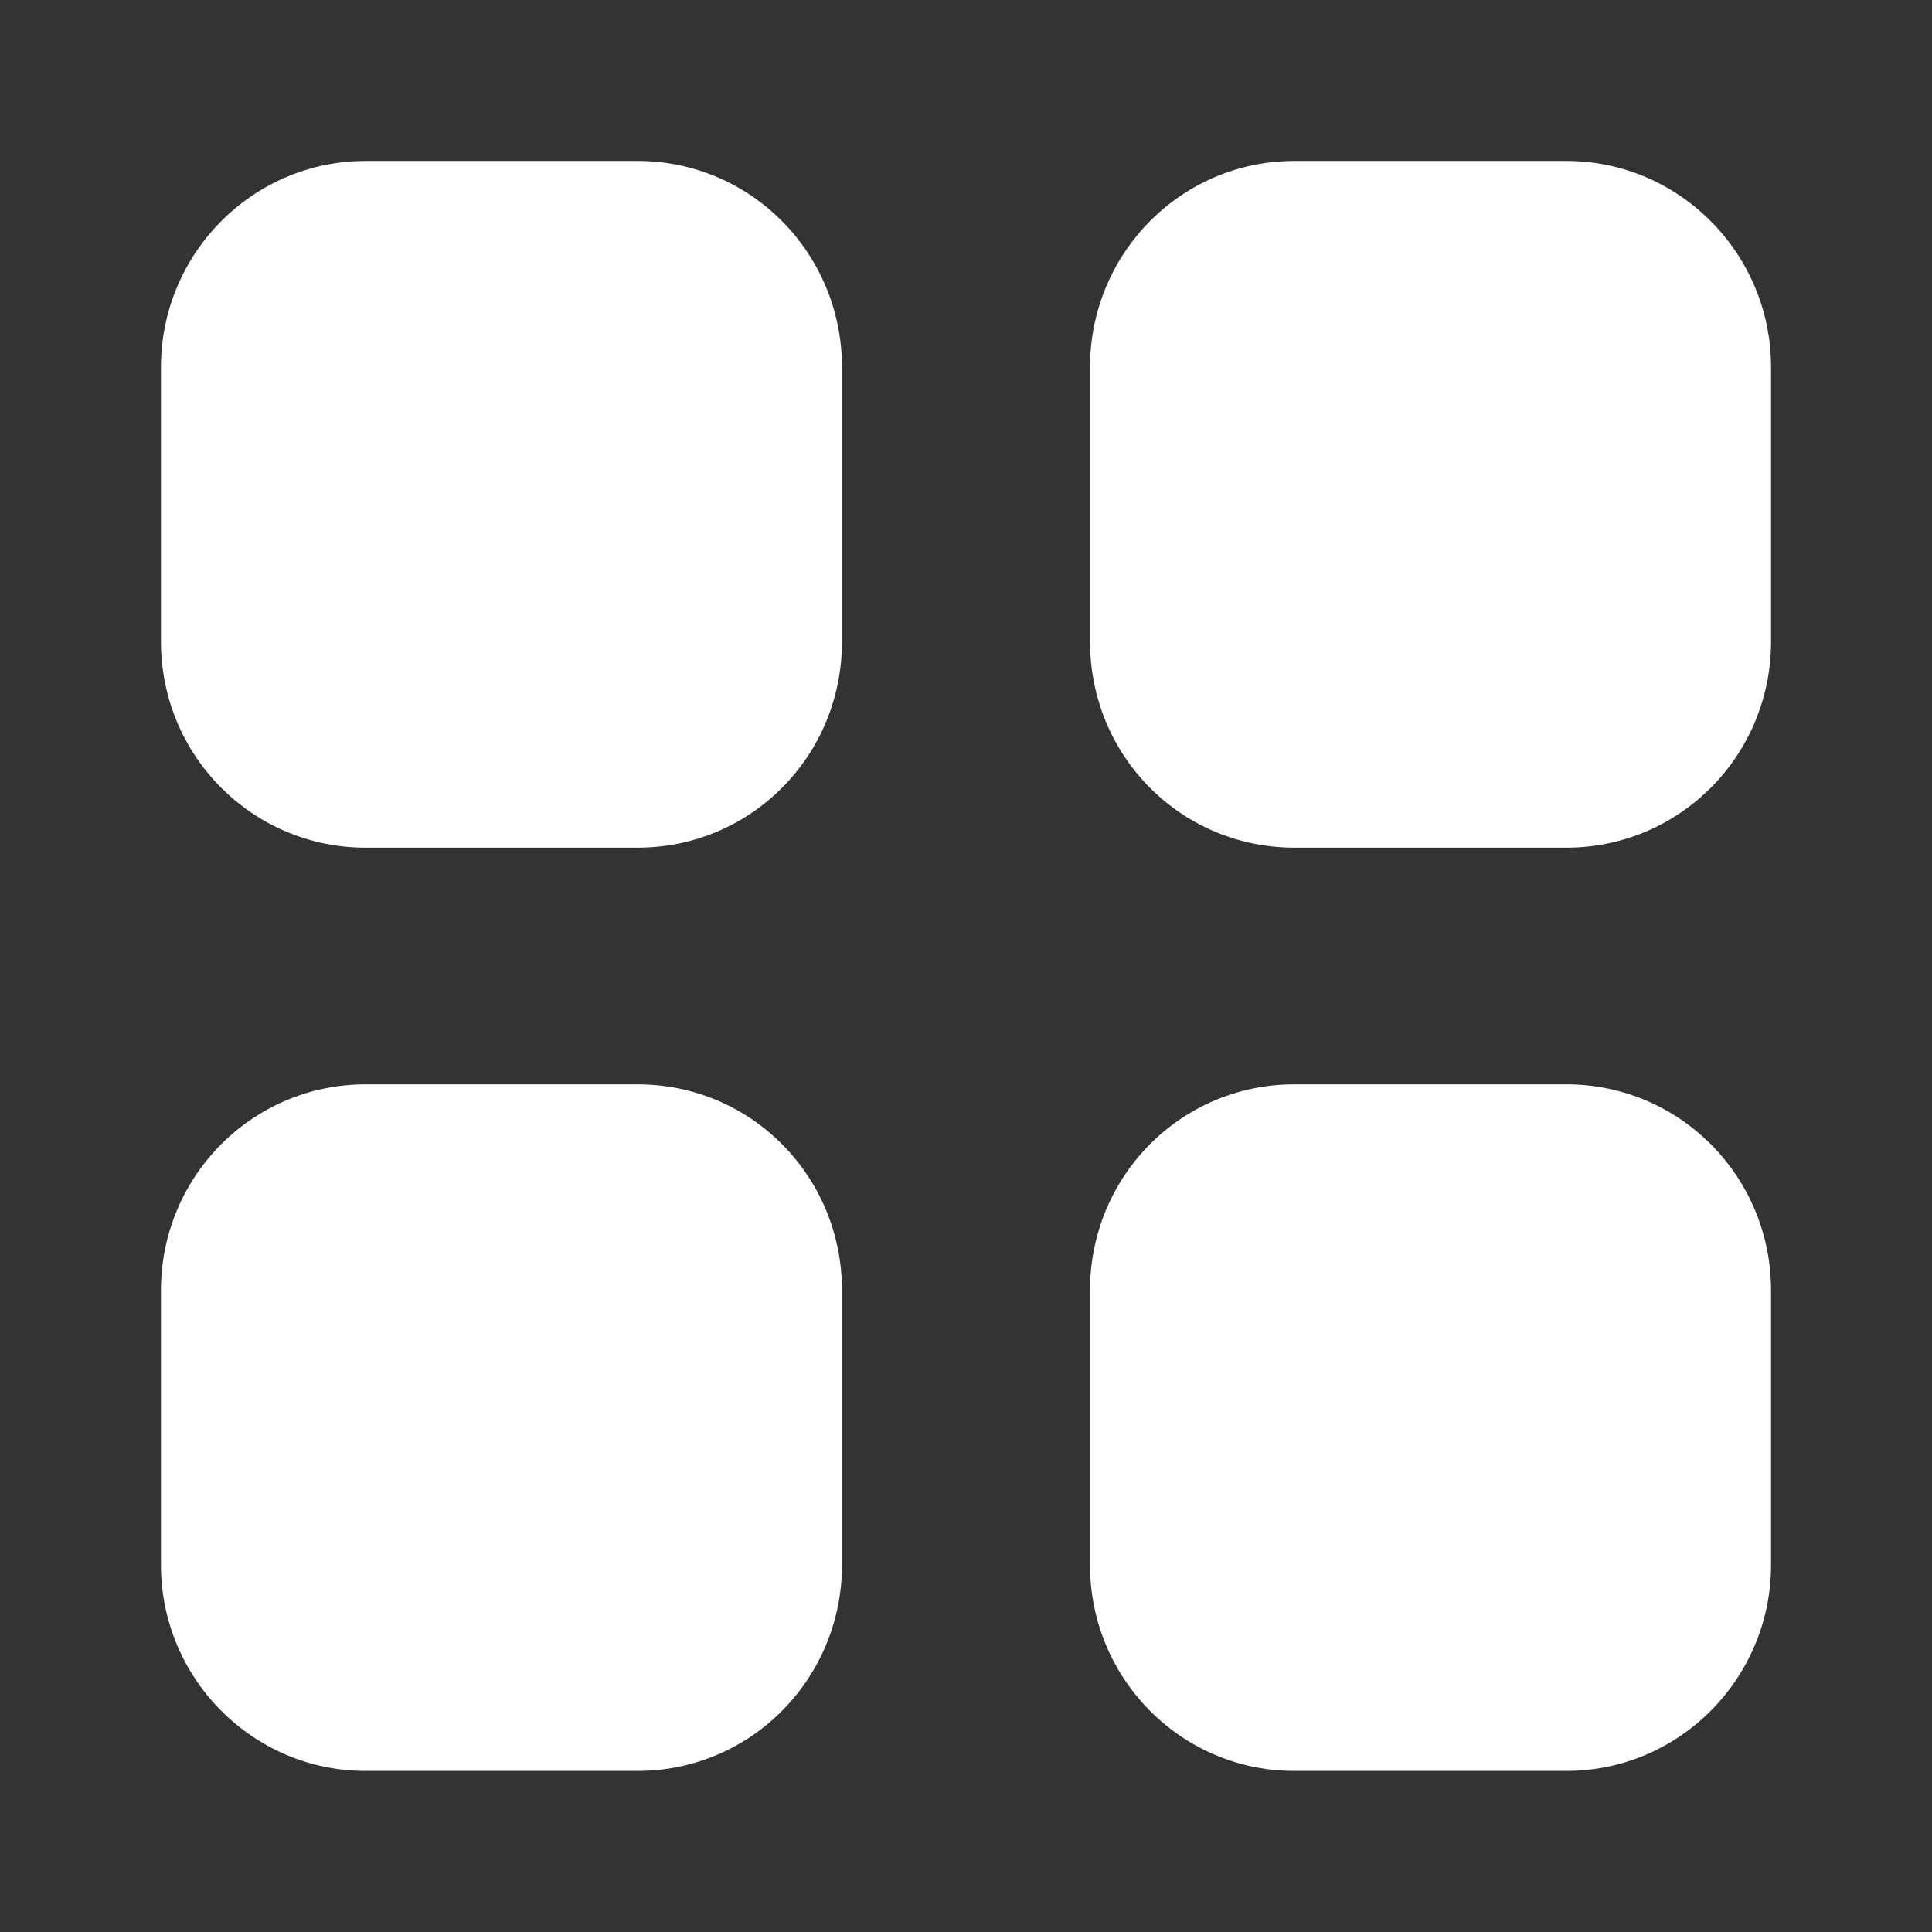 <svg width="16" height="16" viewBox="0 0 16 16" fill="none" xmlns="http://www.w3.org/2000/svg">
<rect x="0" y="0" width="16" height="16" fill="#333333" stroke="none"/>
<path d="M5.28 8.98C6.22 8.98 6.973 9.74 6.973 10.687V12.96C6.973 13.9 6.22 14.666 5.28 14.666H3.027C2.093 14.666 1.333 13.9 1.333 12.96V10.687C1.333 9.74 2.093 8.98 3.027 8.98H5.28ZM12.973 8.98C13.907 8.98 14.667 9.74 14.667 10.687V12.96C14.667 13.9 13.907 14.666 12.973 14.666H10.72C9.78 14.666 9.027 13.9 9.027 12.96V10.687C9.027 9.74 9.78 8.98 10.72 8.98H12.973ZM12.973 1.333C13.907 1.333 14.667 2.1 14.667 3.041V5.313C14.667 6.26 13.907 7.02 12.973 7.02H10.72C9.78 7.02 9.027 6.26 9.027 5.313V3.041C9.027 2.1 9.78 1.333 10.72 1.333H12.973Z" fill="white"/>
<path d="M6.973 3.041C6.973 2.1 6.22 1.333 5.28 1.333H3.027C2.093 1.333 1.333 2.1 1.333 3.041V5.313C1.333 6.26 2.093 7.02 3.027 7.02H5.28C6.22 7.02 6.973 6.26 6.973 5.313V3.041Z" fill="white"/>
</svg>

